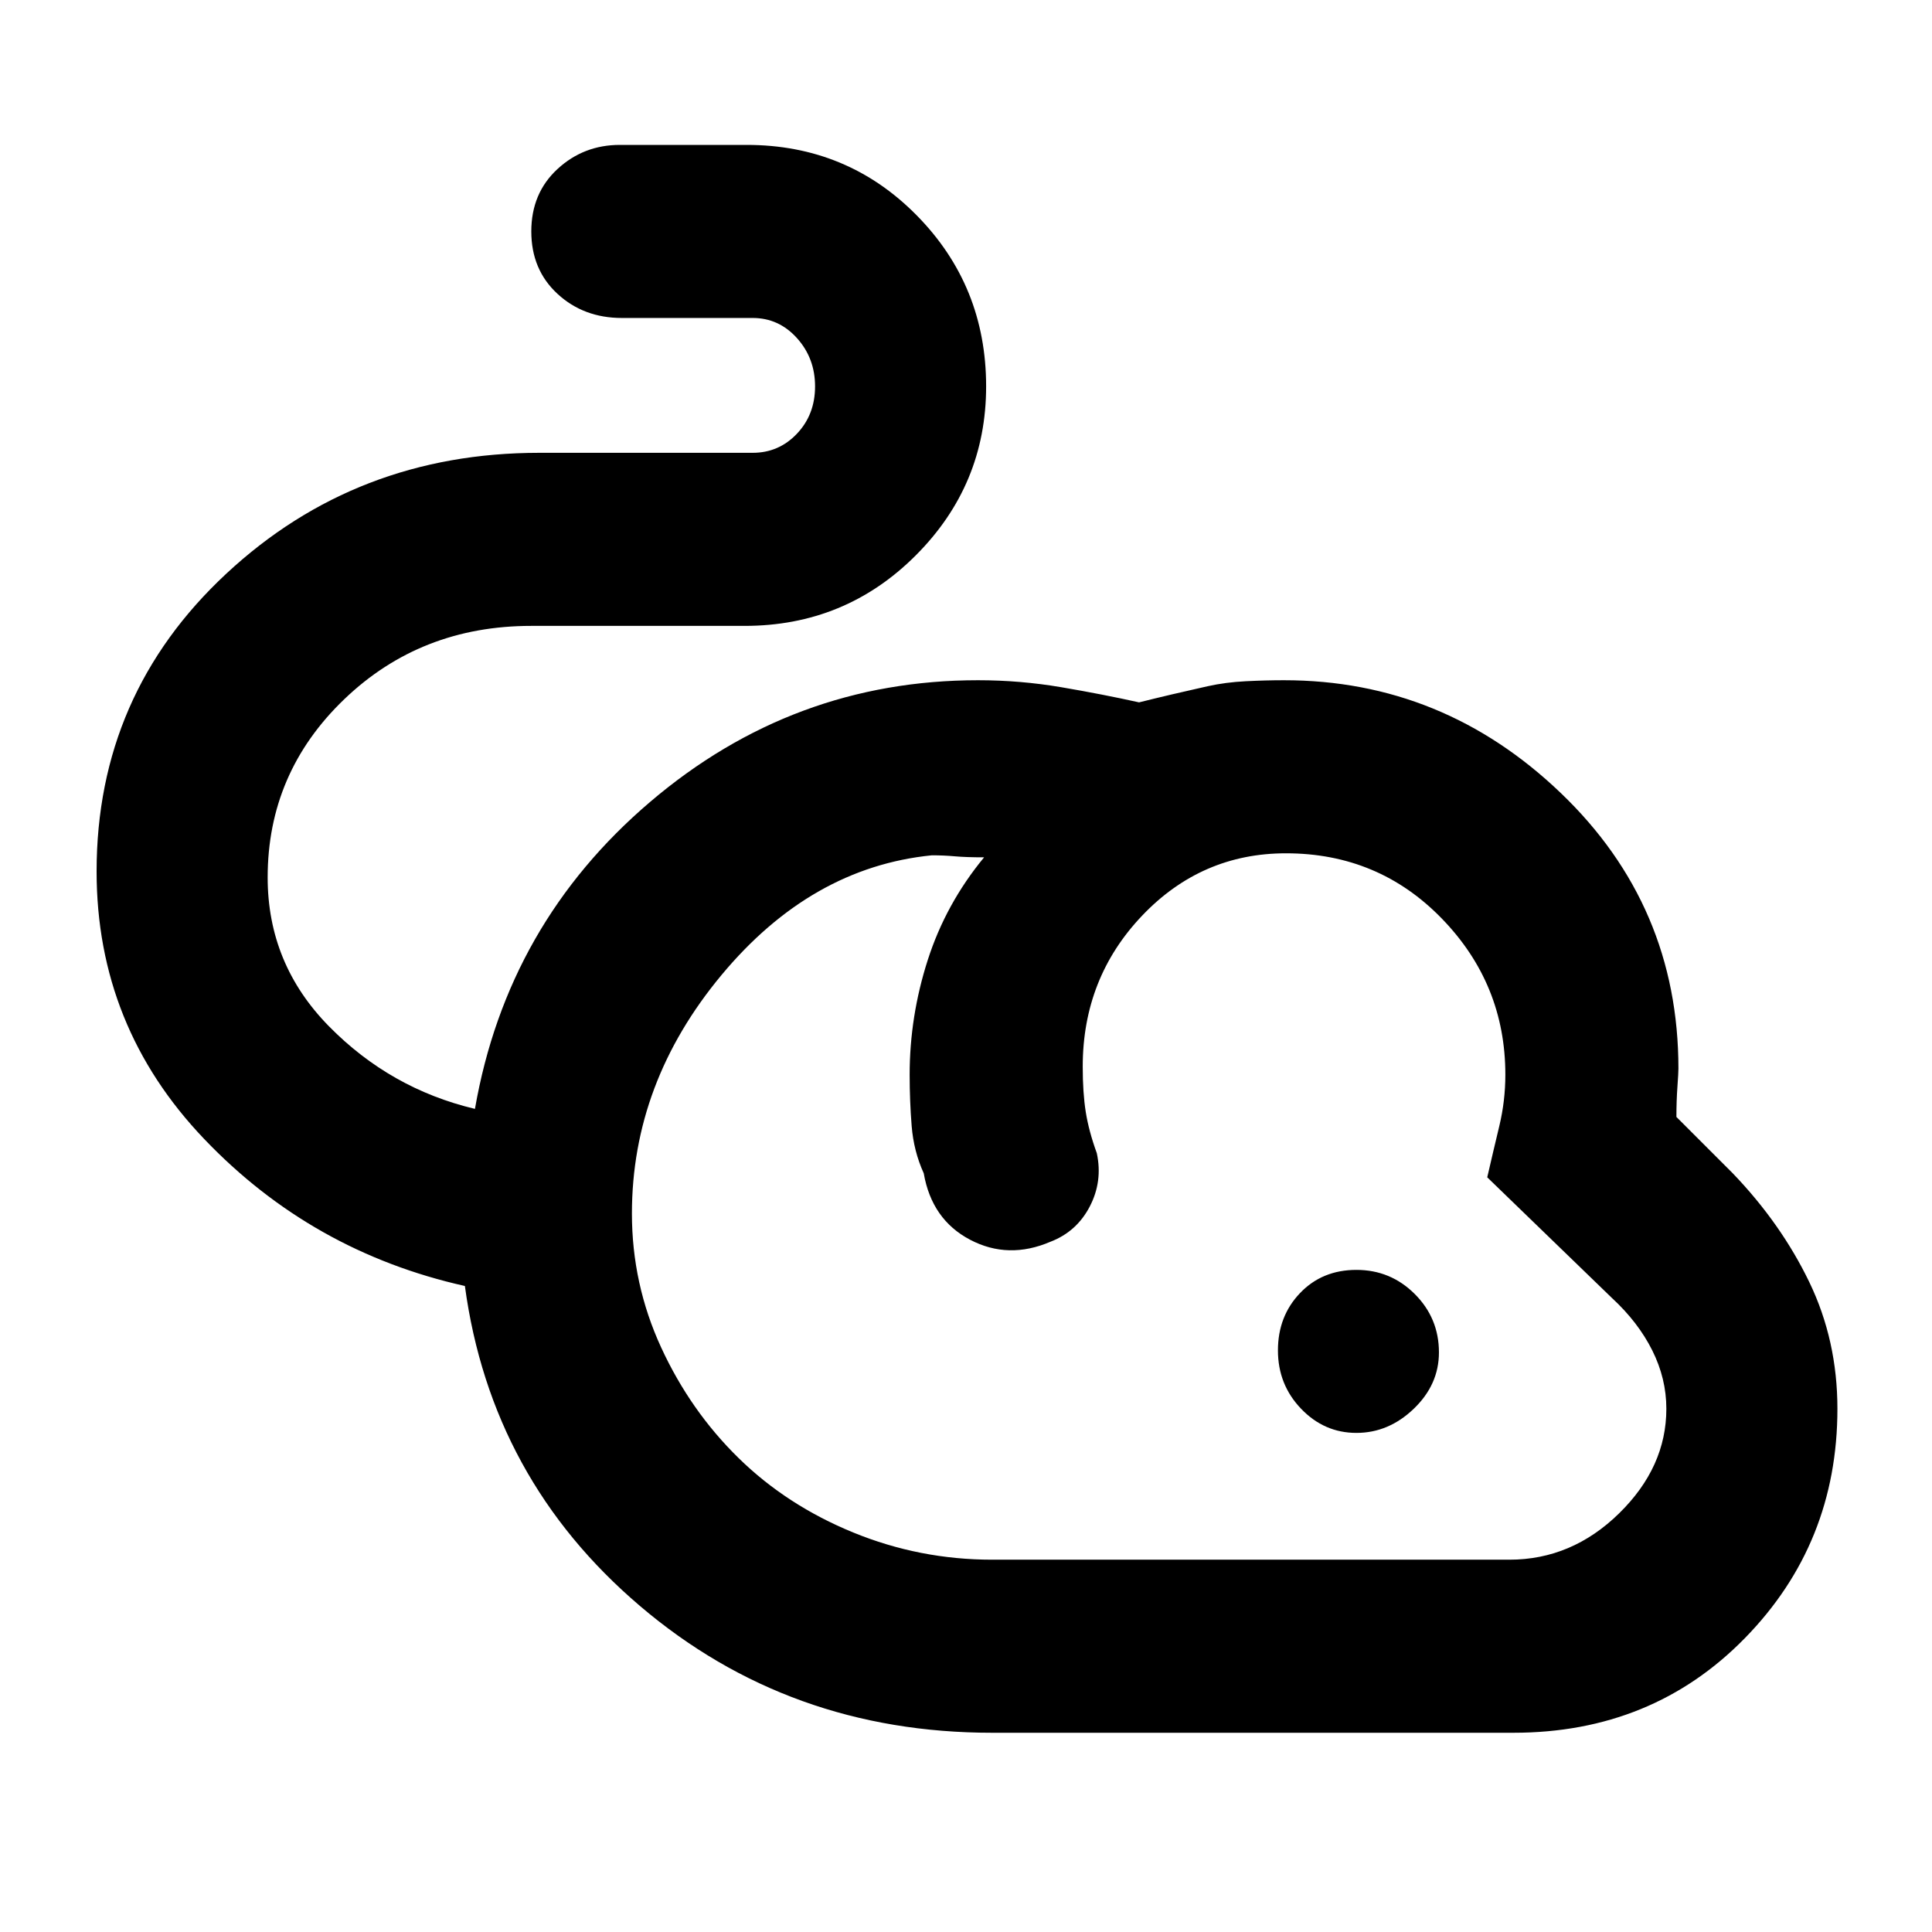 <svg xmlns="http://www.w3.org/2000/svg" height="48" width="48"><path d="M24.65 43.05Q19.6 43.05 15.9 39.9Q12.2 36.75 11.55 31.95Q7.75 31.1 5.075 28.3Q2.4 25.5 2.4 21.65Q2.4 17.25 5.625 14.25Q8.85 11.25 13.4 11.25H18.7Q19.35 11.25 19.8 10.775Q20.25 10.3 20.25 9.6Q20.25 8.9 19.8 8.4Q19.35 7.9 18.7 7.9H15.45Q14.5 7.9 13.85 7.3Q13.2 6.7 13.2 5.75Q13.2 4.8 13.85 4.2Q14.5 3.6 15.4 3.6H18.55Q21.05 3.6 22.775 5.35Q24.5 7.1 24.5 9.6Q24.5 12.05 22.75 13.8Q21 15.55 18.5 15.55H13.2Q10.45 15.55 8.55 17.375Q6.65 19.2 6.65 21.8Q6.65 23.95 8.175 25.5Q9.7 27.05 11.8 27.55Q12.6 22.95 16.15 19.925Q19.7 16.9 24.3 16.9Q25.35 16.9 26.375 17.075Q27.4 17.25 28.3 17.45Q28.7 17.35 29.125 17.25Q29.55 17.15 30 17.05Q30.45 16.95 30.95 16.925Q31.45 16.9 31.9 16.9Q35.85 16.9 38.775 19.7Q41.7 22.5 41.7 26.55Q41.7 26.65 41.675 27Q41.65 27.35 41.65 27.75L43.05 29.15Q44.25 30.4 44.95 31.85Q45.65 33.3 45.65 35Q45.65 38.35 43.35 40.7Q41.05 43.05 37.6 43.05ZM24.65 38.75H37.5Q39.05 38.75 40.225 37.6Q41.4 36.45 41.4 35Q41.4 34.25 41.05 33.55Q40.7 32.85 40.05 32.25L36.95 29.25Q37.1 28.6 37.25 27.975Q37.4 27.35 37.4 26.7Q37.4 24.45 35.825 22.825Q34.25 21.2 31.95 21.2Q29.85 21.2 28.375 22.75Q26.9 24.3 26.9 26.5Q26.9 27.15 26.975 27.625Q27.05 28.1 27.25 28.65Q27.4 29.35 27.075 29.975Q26.75 30.6 26.1 30.85Q25.05 31.3 24.1 30.8Q23.15 30.3 22.95 29.15Q22.7 28.6 22.65 27.975Q22.6 27.35 22.6 26.7Q22.6 25.25 23.05 23.85Q23.5 22.45 24.45 21.3Q24 21.3 23.725 21.275Q23.45 21.25 23.15 21.25Q20.15 21.55 17.925 24.225Q15.7 26.9 15.7 30.15Q15.7 31.9 16.425 33.475Q17.15 35.05 18.35 36.225Q19.55 37.4 21.2 38.075Q22.85 38.75 24.65 38.75ZM33.7 35.6Q32.9 35.6 32.325 35Q31.75 34.4 31.75 33.55Q31.75 32.7 32.3 32.125Q32.85 31.55 33.7 31.55Q34.55 31.55 35.15 32.15Q35.75 32.75 35.75 33.6Q35.75 34.4 35.125 35Q34.5 35.6 33.7 35.6ZM28.5 27.85Q28.5 27.85 28.5 27.85Q28.5 27.85 28.5 27.85Q28.5 27.85 28.5 27.85Q28.5 27.85 28.5 27.85Q28.5 27.85 28.5 27.85Q28.5 27.85 28.5 27.85Q28.5 27.85 28.5 27.85Q28.5 27.85 28.5 27.85Q28.5 27.85 28.5 27.85Q28.5 27.85 28.5 27.85Q28.5 27.85 28.5 27.85Q28.5 27.85 28.5 27.85Q28.5 27.85 28.5 27.85Q28.5 27.85 28.5 27.85Q28.5 27.85 28.5 27.85Q28.5 27.85 28.5 27.85Q28.5 27.85 28.5 27.85Q28.5 27.85 28.5 27.85Z"/></svg>